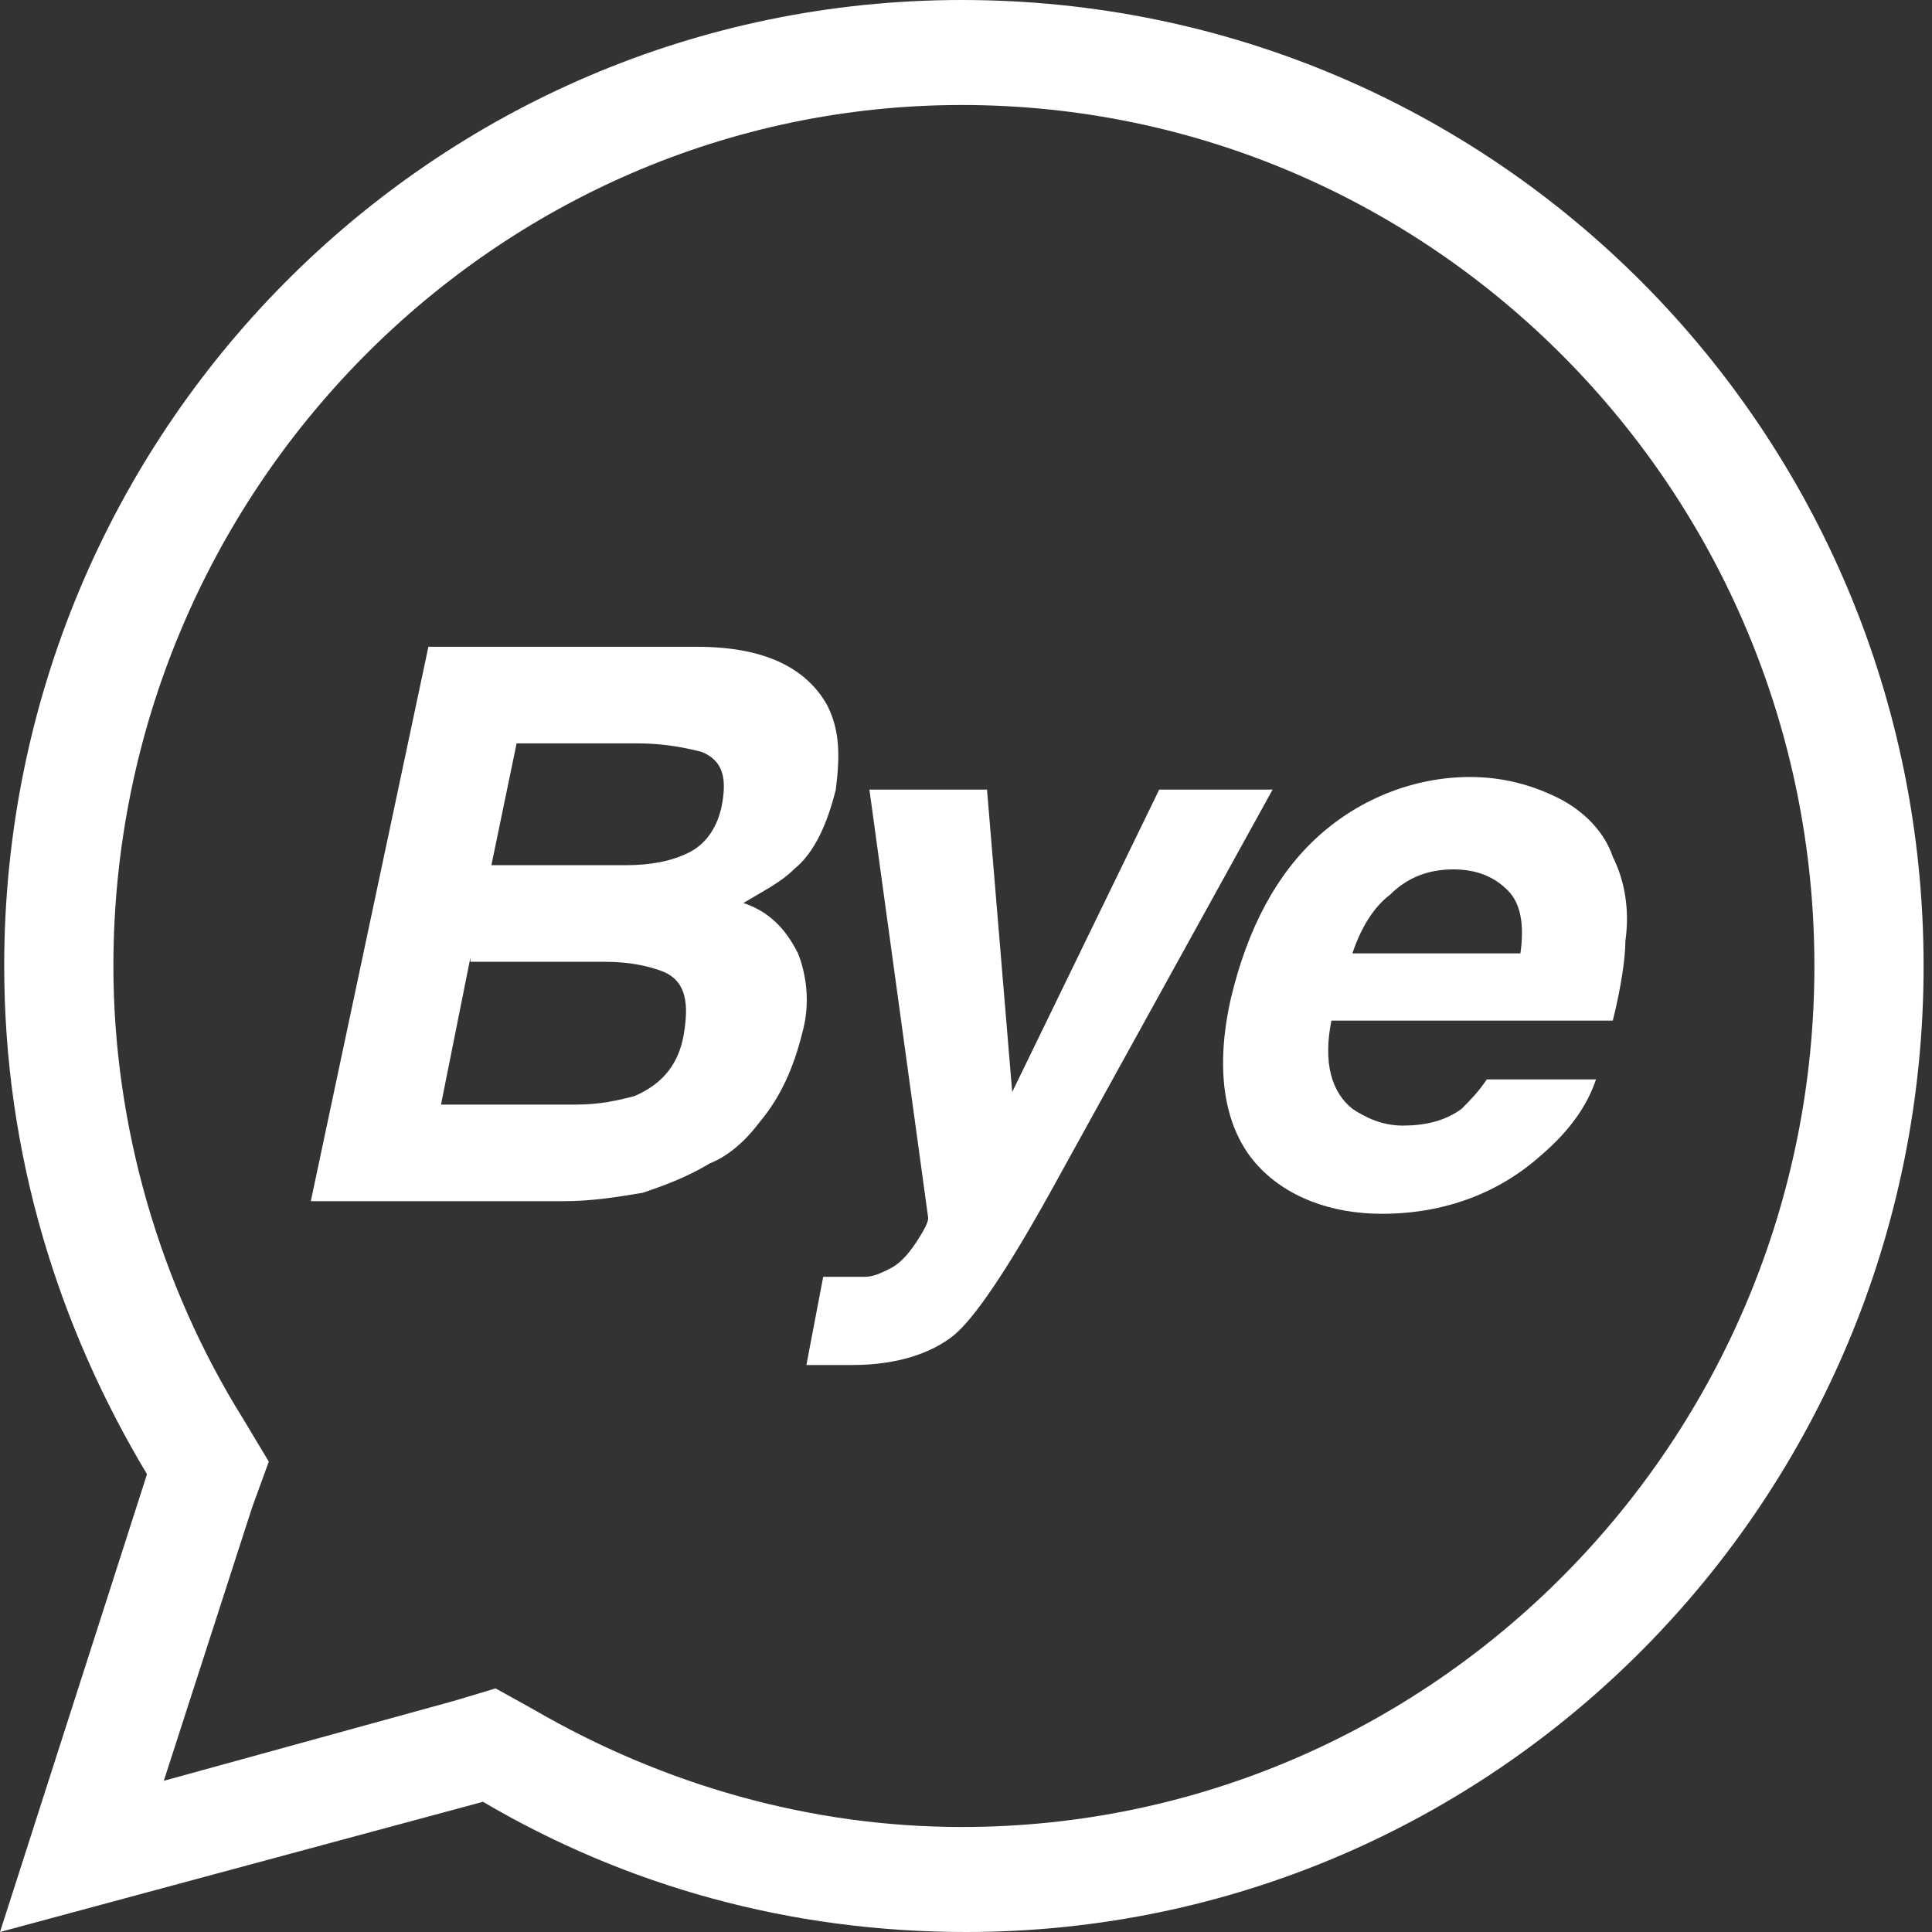 <?xml version="1.0" encoding="utf-8"?>
<!-- Generator: Adobe Illustrator 21.0.0, SVG Export Plug-In . SVG Version: 6.00 Build 0)  -->
<svg version="1.1" id="图层_1" xmlns="http://www.w3.org/2000/svg" xmlns:xlink="http://www.w3.org/1999/xlink" x="0px" y="0px"
	 viewBox="0 0 46 46" style="enable-background:new 0 0 46 46;" xml:space="preserve">
<rect x="0" y="0" width="46" height="46" fill="#333333" stroke="none"/>
<style type="text/css">
	.st0{fill:#FFFFFF;}
</style>
<g>
	<path class="st0" d="M22.9,2.5c11.2,0,20.3,9.2,20.3,20.5s-9.1,20.5-20.3,20.5c-3.6,0-7.1-1-10.2-2.8l-0.9-0.5l-1,0.3l-6.9,1.9
		L6,35.9l0.4-1.1l-0.6-1c-2-3.2-3.1-7-3.1-10.8C2.7,11.7,11.8,2.5,22.9,2.5 M22.9,0C10.3,0,0.1,10.3,0.1,23c0,4.5,1.3,8.6,3.4,12.1
		L0,46l11.5-3.1c3.4,2,7.3,3.1,11.5,3.1c12.6,0,22.8-10.3,22.8-23S35.6,0,22.9,0L22.9,0z"/>
</g>
<g>
	<path class="st0" d="M19.7,16.8c0.3,0.6,0.3,1.2,0.2,2c-0.2,0.8-0.5,1.5-1,1.9c-0.3,0.3-0.7,0.5-1.2,0.8c0.6,0.2,1,0.6,1.3,1.2
		c0.2,0.5,0.3,1.2,0.1,1.9c-0.2,0.8-0.5,1.5-1,2.1c-0.3,0.4-0.7,0.8-1.2,1c-0.5,0.3-1,0.5-1.6,0.7c-0.6,0.1-1.2,0.2-1.9,0.2h-6
		l2.8-13.2h6.4C18.2,15.4,19.2,15.9,19.7,16.8z M11.2,22.8l-0.7,3.5h3.2c0.6,0,1-0.1,1.4-0.2c0.7-0.3,1.1-0.8,1.2-1.6
		c0.1-0.7,0-1.2-0.6-1.4c-0.3-0.1-0.7-0.2-1.3-0.2H11.2z M12.3,17.7l-0.6,2.9h3.2c0.6,0,1.1-0.1,1.5-0.3c0.4-0.2,0.7-0.6,0.8-1.2
		c0.1-0.6,0-1-0.5-1.2c-0.4-0.1-0.9-0.2-1.5-0.2H12.3z"/>
	<path class="st0" d="M19.6,30.4l0.3,0c0.2,0,0.5,0,0.7,0c0.2,0,0.4-0.1,0.6-0.2c0.2-0.1,0.4-0.3,0.6-0.6c0.2-0.3,0.3-0.5,0.3-0.6
		l-1.4-10.2h2.8l0.6,7.2l3.5-7.2h2.7L25,28.4c-1,1.8-1.8,3-2.3,3.4c-0.5,0.4-1.3,0.7-2.4,0.7c-0.2,0-0.4,0-0.5,0c-0.1,0-0.3,0-0.6,0
		L19.6,30.4z"/>
	<path class="st0" d="M38.4,20.4c0.3,0.6,0.4,1.3,0.3,2c0,0.4-0.1,1.1-0.3,1.9h-6.7c-0.2,1,0,1.7,0.5,2.1c0.3,0.2,0.7,0.4,1.2,0.4
		c0.5,0,1-0.1,1.4-0.4c0.2-0.2,0.4-0.4,0.6-0.7H38c-0.2,0.6-0.6,1.2-1.3,1.8c-1,0.9-2.3,1.4-3.8,1.4c-1.2,0-2.3-0.4-3-1.2
		s-1-2.1-0.6-3.9c0.4-1.7,1.1-3,2.1-3.9c1-0.9,2.3-1.4,3.6-1.4c0.8,0,1.5,0.2,2.1,0.5C37.7,19.3,38.2,19.8,38.4,20.4z M32.2,22.7h4
		c0.1-0.7,0-1.2-0.3-1.5c-0.3-0.3-0.7-0.5-1.3-0.5c-0.6,0-1.1,0.2-1.5,0.6C32.7,21.6,32.4,22.1,32.2,22.7z"/>
</g>
</svg>
